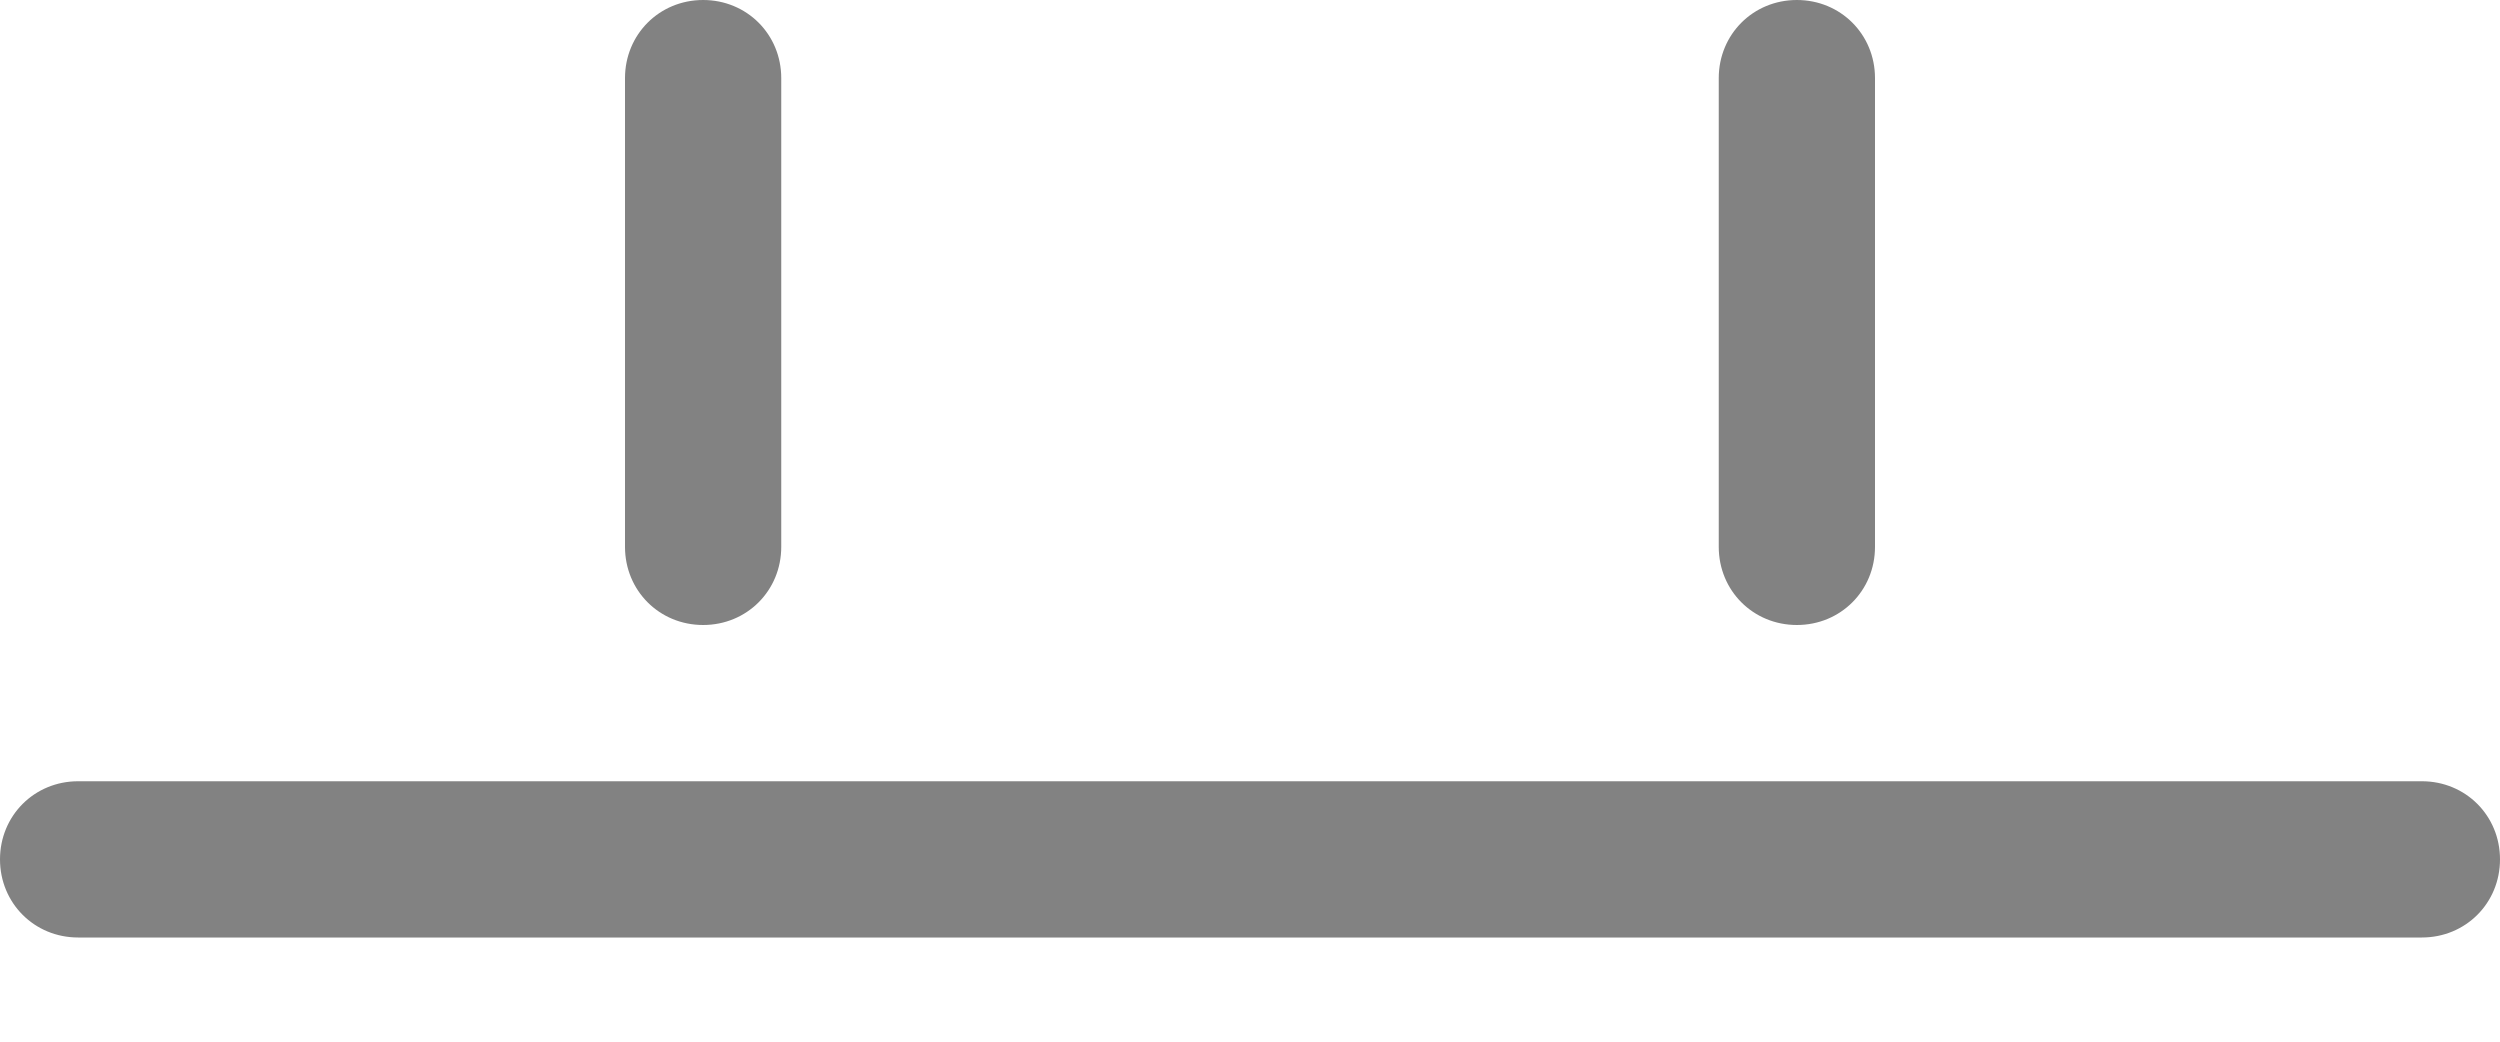 <svg width="12" height="5" viewBox="0 0 12 5" fill="none" xmlns="http://www.w3.org/2000/svg">
<path d="M3.375 3C3.165 3 3 2.835 3 2.625V0.375C3 0.165 3.165 0 3.375 0C3.585 0 3.75 0.165 3.75 0.375V2.625C3.75 2.835 3.585 3 3.375 3ZM8.625 3C8.415 3 8.25 2.835 8.25 2.625V0.375C8.25 0.165 8.415 0 8.625 0C8.835 0 9 0.165 9 0.375V2.625C9 2.835 8.835 3 8.625 3ZM11.625 4.5H0.375C0.165 4.5 0 4.335 0 4.125C0 3.915 0.165 3.75 0.375 3.75H11.625C11.835 3.75 12 3.915 12 4.125C12 4.335 11.835 4.5 11.625 4.5Z" fill="#828282"/>
</svg>
